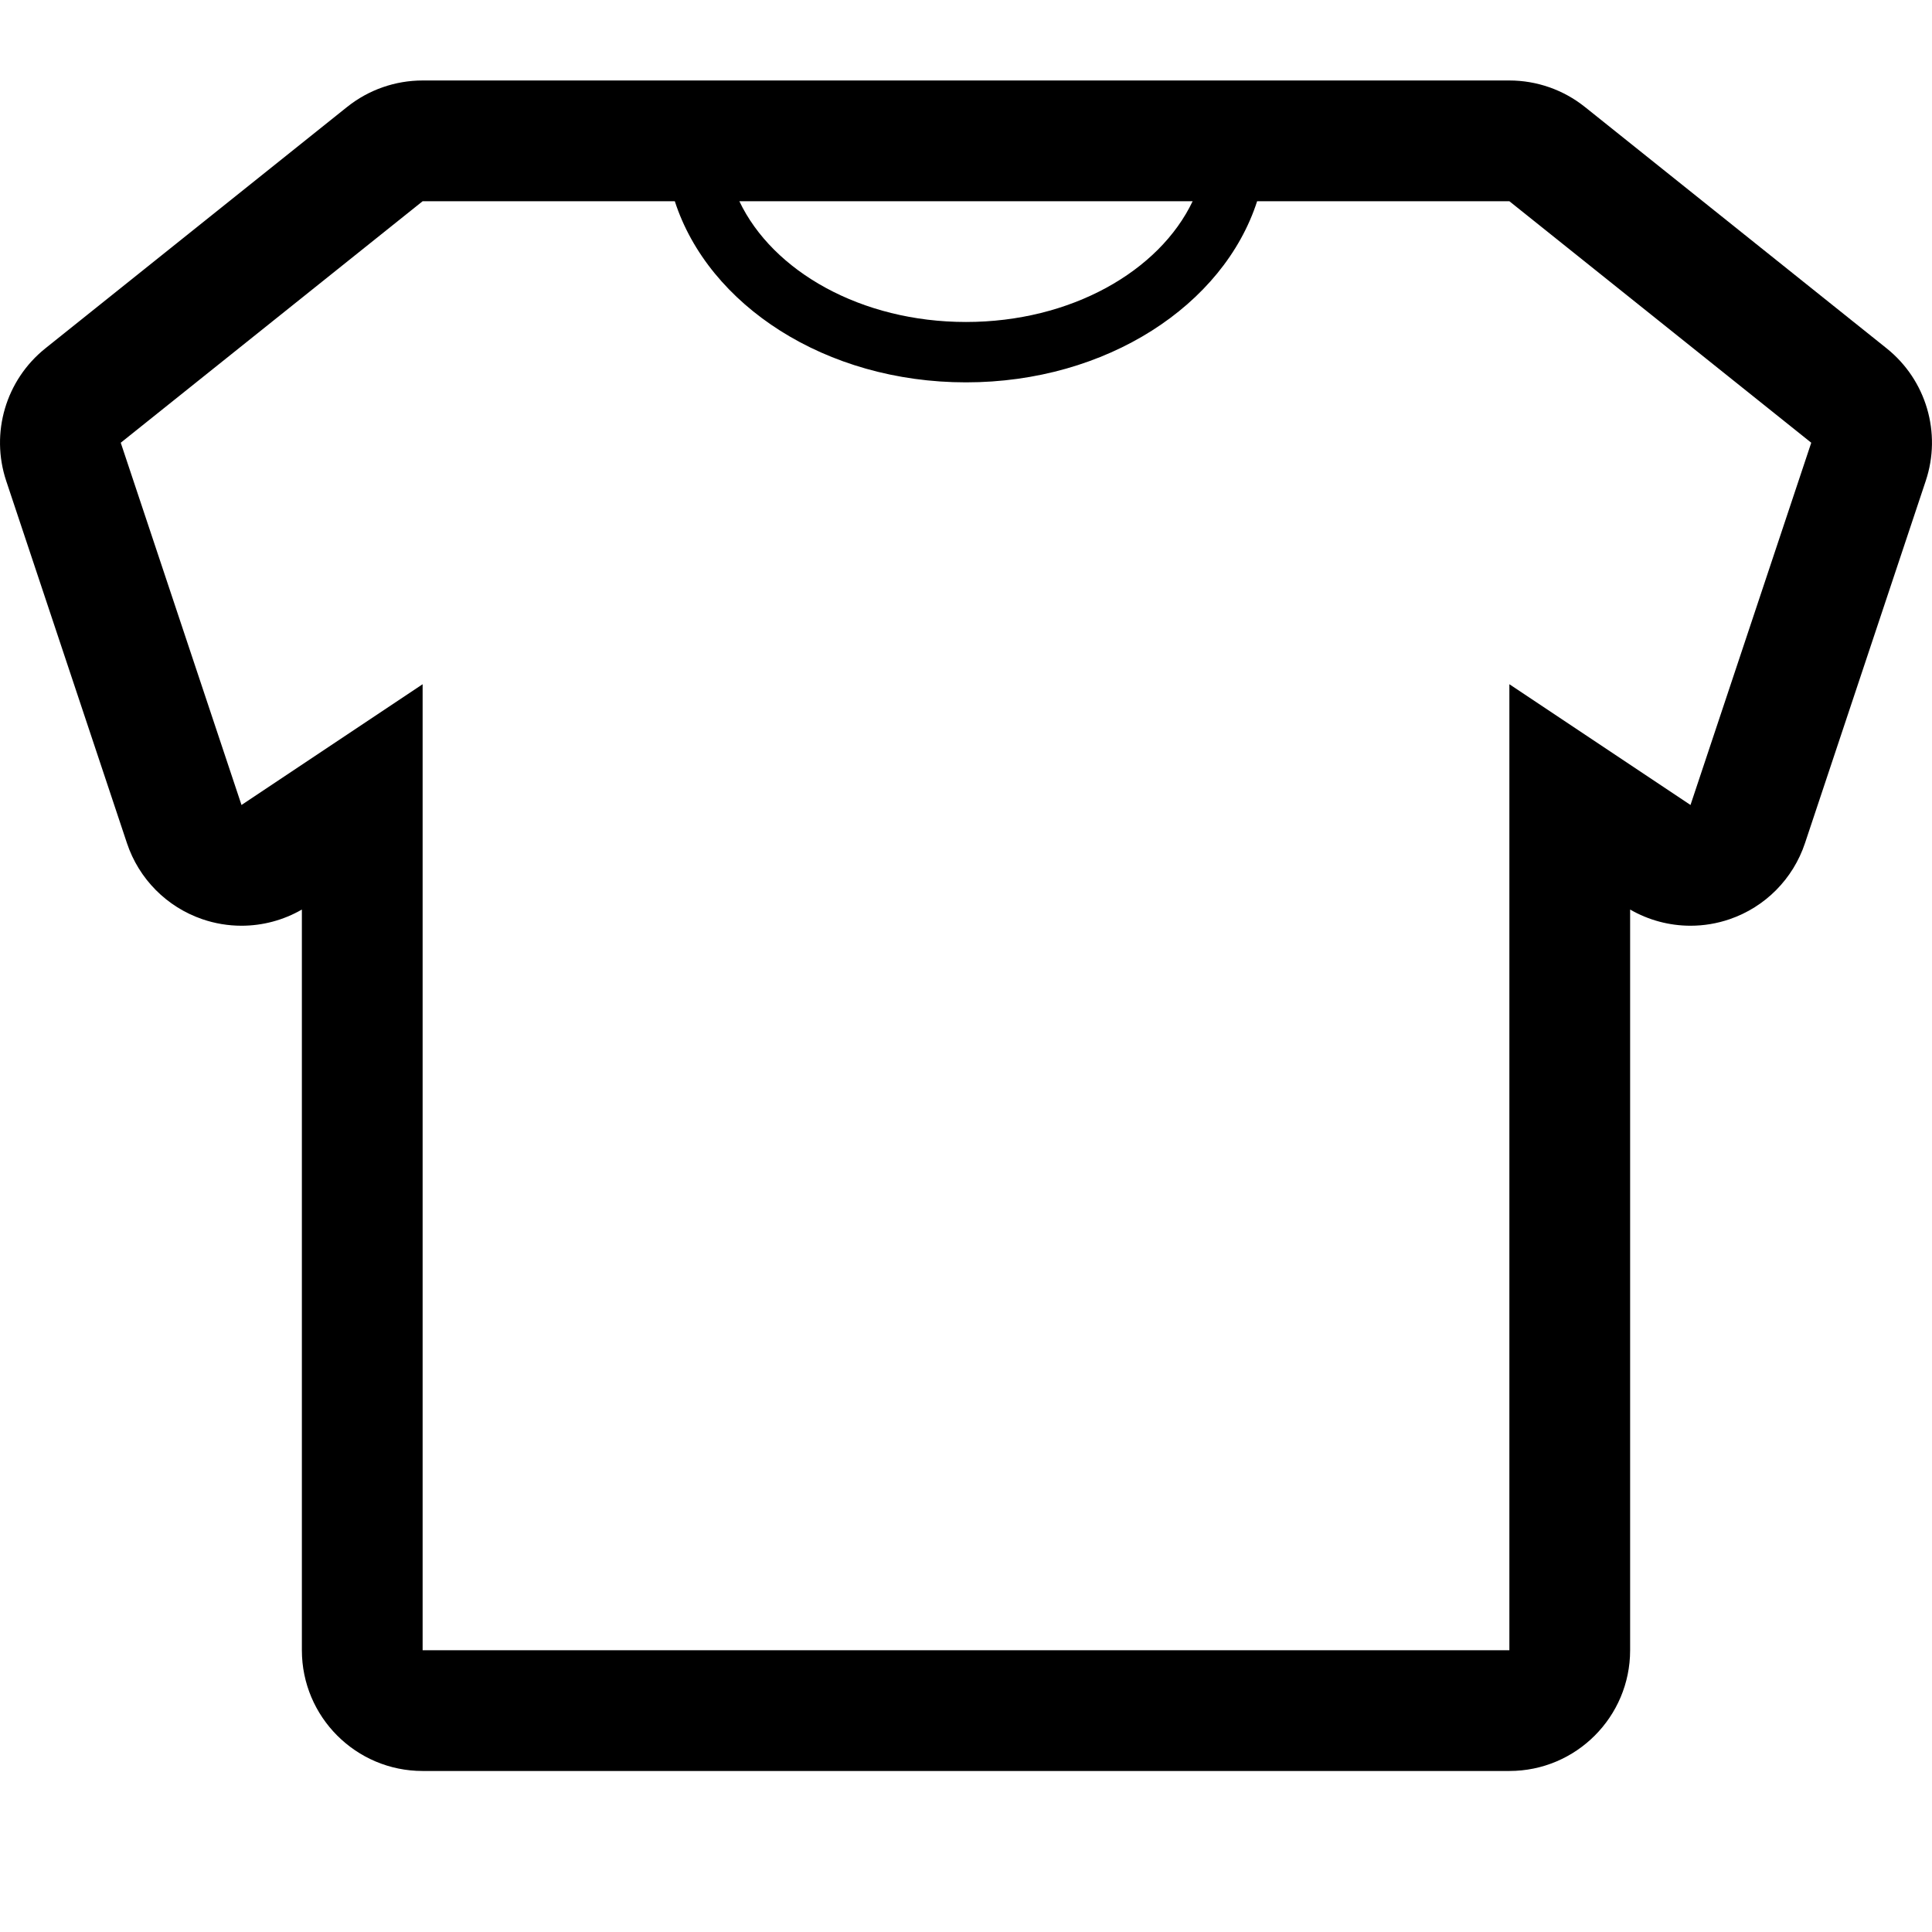 <!-- Generated by IcoMoon.io -->
<svg version="1.1" xmlns="http://www.w3.org/2000/svg" width="32" height="32" viewBox="0 0 32 32">
<title>t-shirt</title>
<path d="M31.25 5.771l-5-4c-0.355-0.284-0.797-0.438-1.25-0.438h-18c-0.454 0-0.895 0.154-1.25 0.438l-5 4c-0.654 0.524-0.912 1.4-0.647 2.195l2 6c0.197 0.591 0.659 1.057 1.249 1.259 0.21 0.072 0.43 0.108 0.648 0.108 0.348 0 0.693-0.091 1-0.268v12.268c0 1.104 0.896 2 2 2h18c1.104 0 2-0.896 2-2v-12.268c0.307 0.177 0.652 0.268 1 0.268 0.219 0 0.438-0.036 0.648-0.108 0.59-0.202 1.051-0.668 1.248-1.259l2-6c0.266-0.795 0.008-1.671-0.646-2.195zM19.754 3.333c-0.553 1.161-2.018 2-3.754 2s-3.202-0.839-3.754-2h7.508zM28 13.333l-3-2v16h-18v-16l-3 2-2-6 5-4h4.177c0.557 1.722 2.496 3 4.823 3s4.266-1.278 4.822-3h4.178l5 4-2 6z"></path>
</svg>
